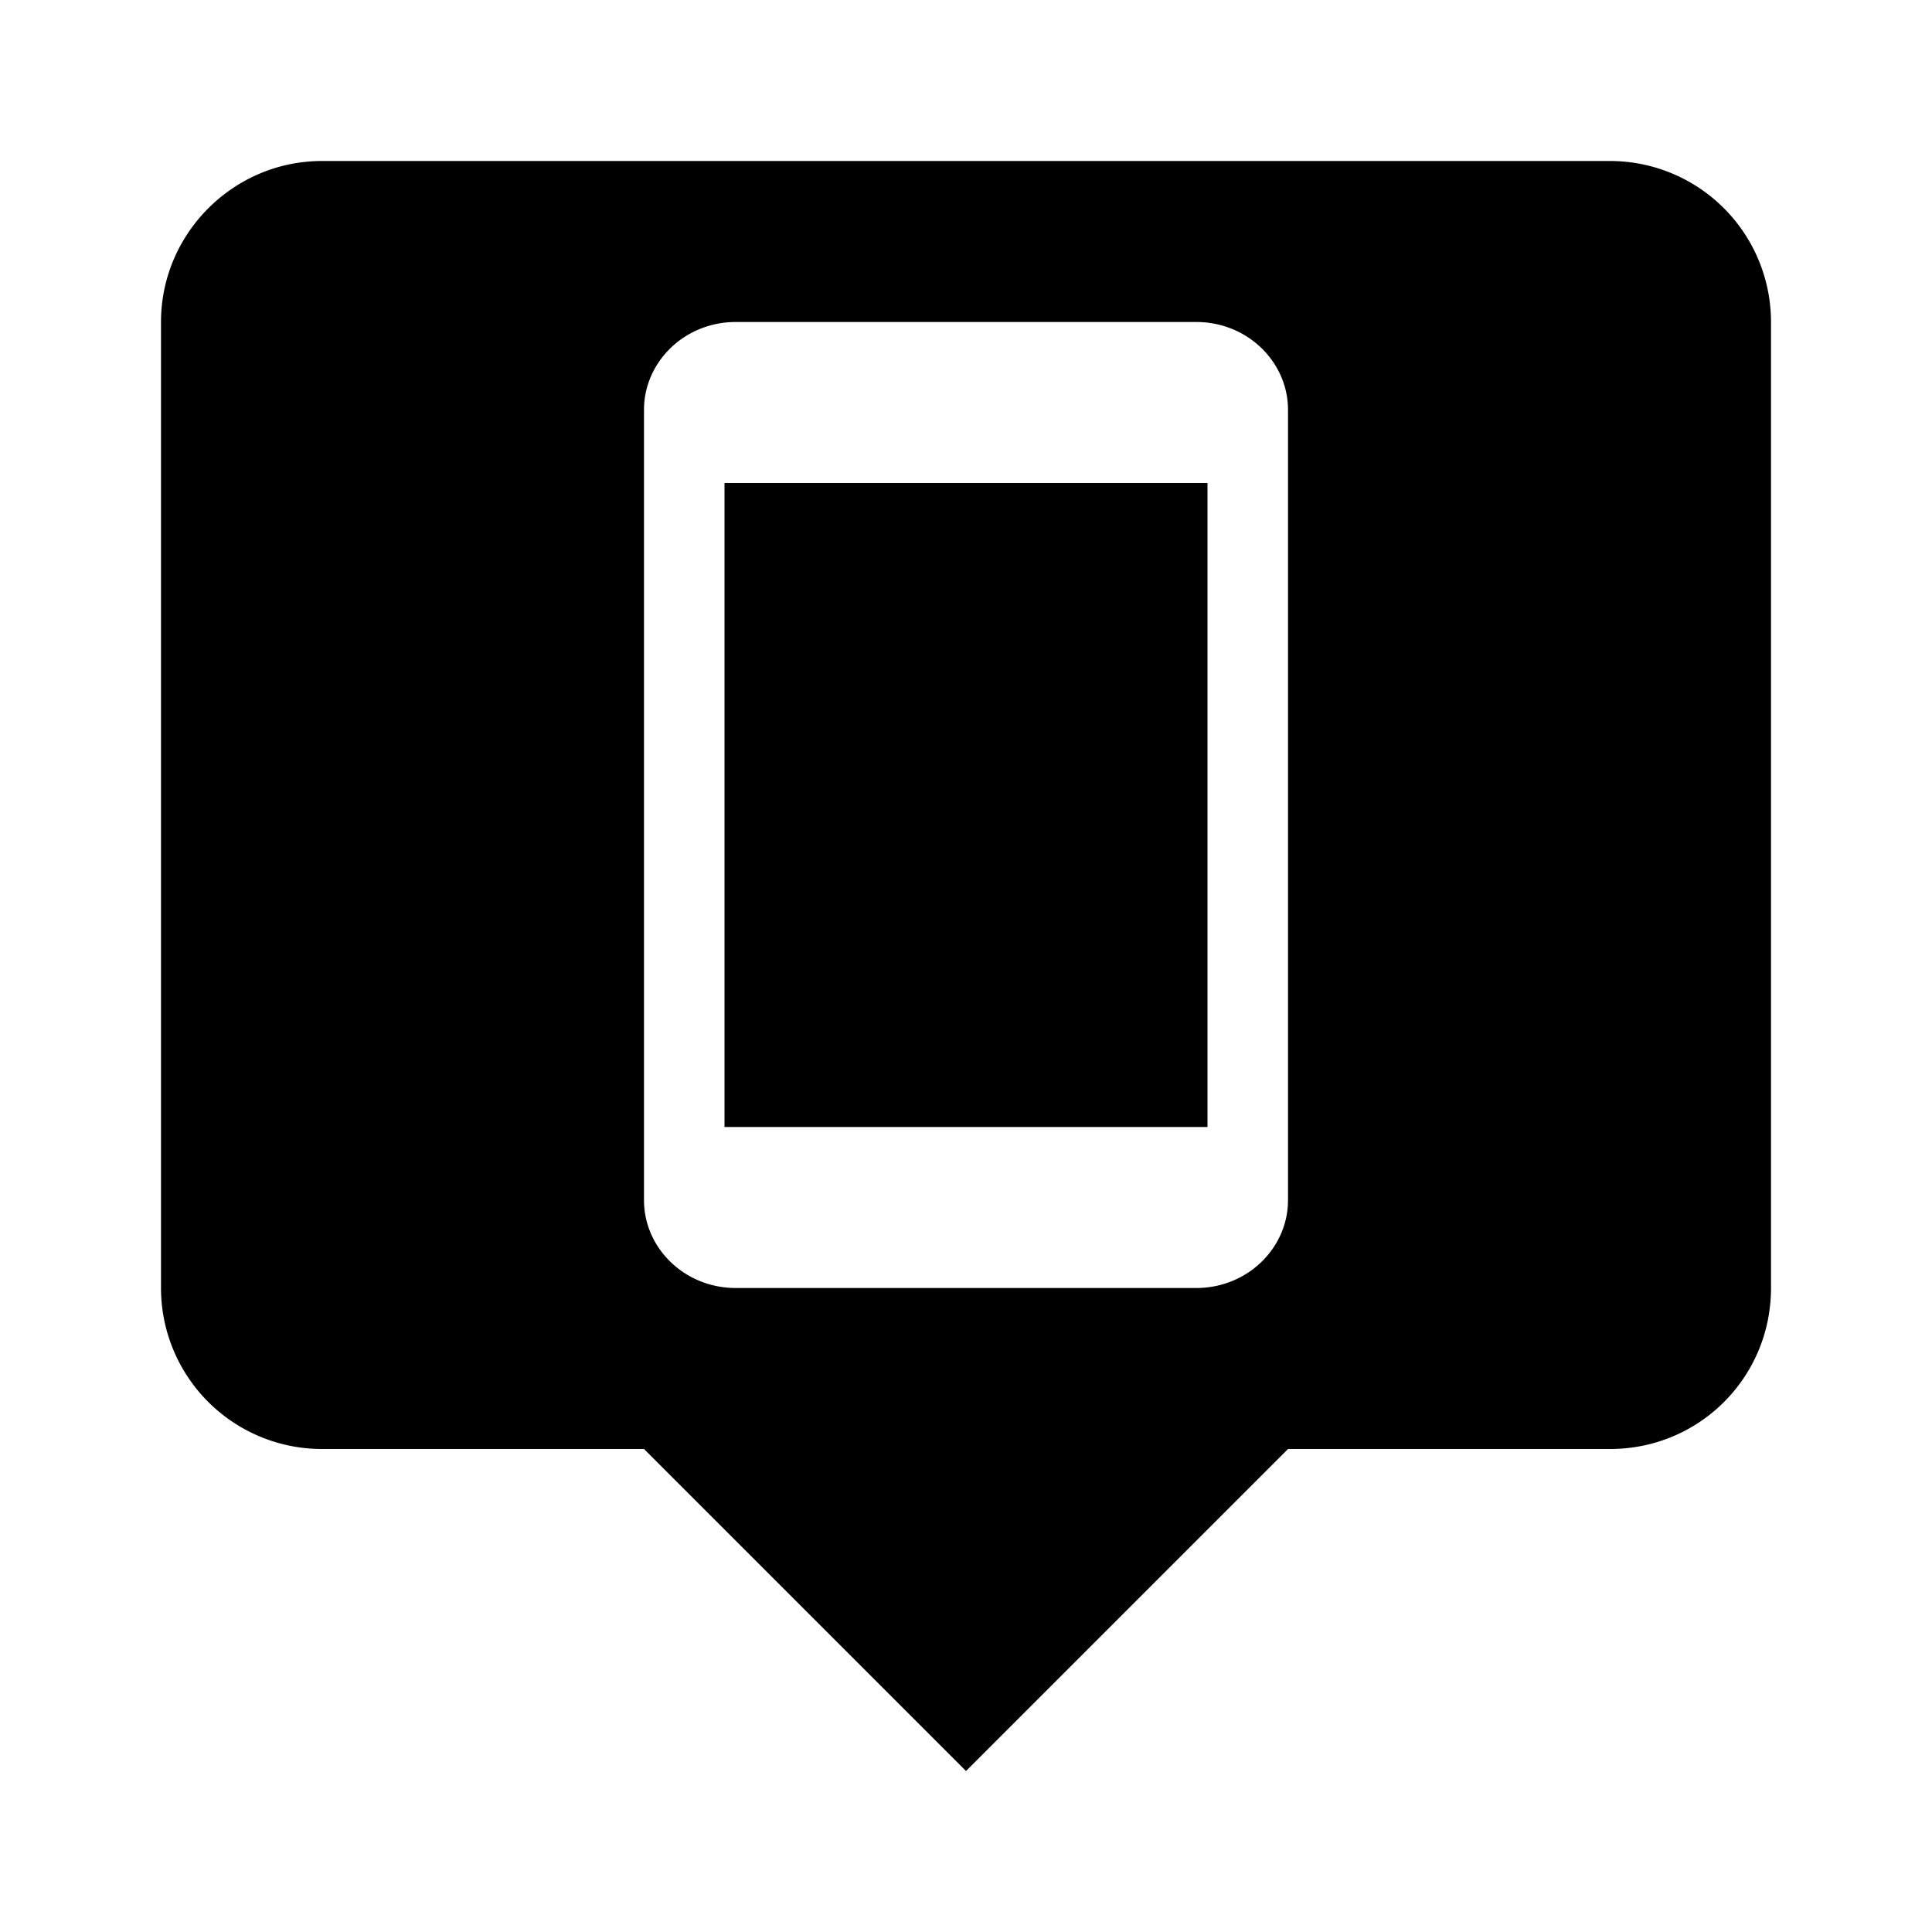 <svg xmlns="http://www.w3.org/2000/svg" viewBox="0 0 24 24"><path d="M4 2c-1.1 0-2 .9-2 2v12a2 2 0 0 0 2 2h4l4 4 4-4h4c1.11 0 2-.89 2-2V4a2 2 0 0 0-2-2zm5.14 2h5.72C15.5 4 16 4.5 16 5.09v9.82c0 .59-.5 1.09-1.14 1.09H9.14C8.5 16 8 15.5 8 14.91V5.09C8 4.5 8.5 4 9.14 4zM9 6v8h6V6z"/></svg>
